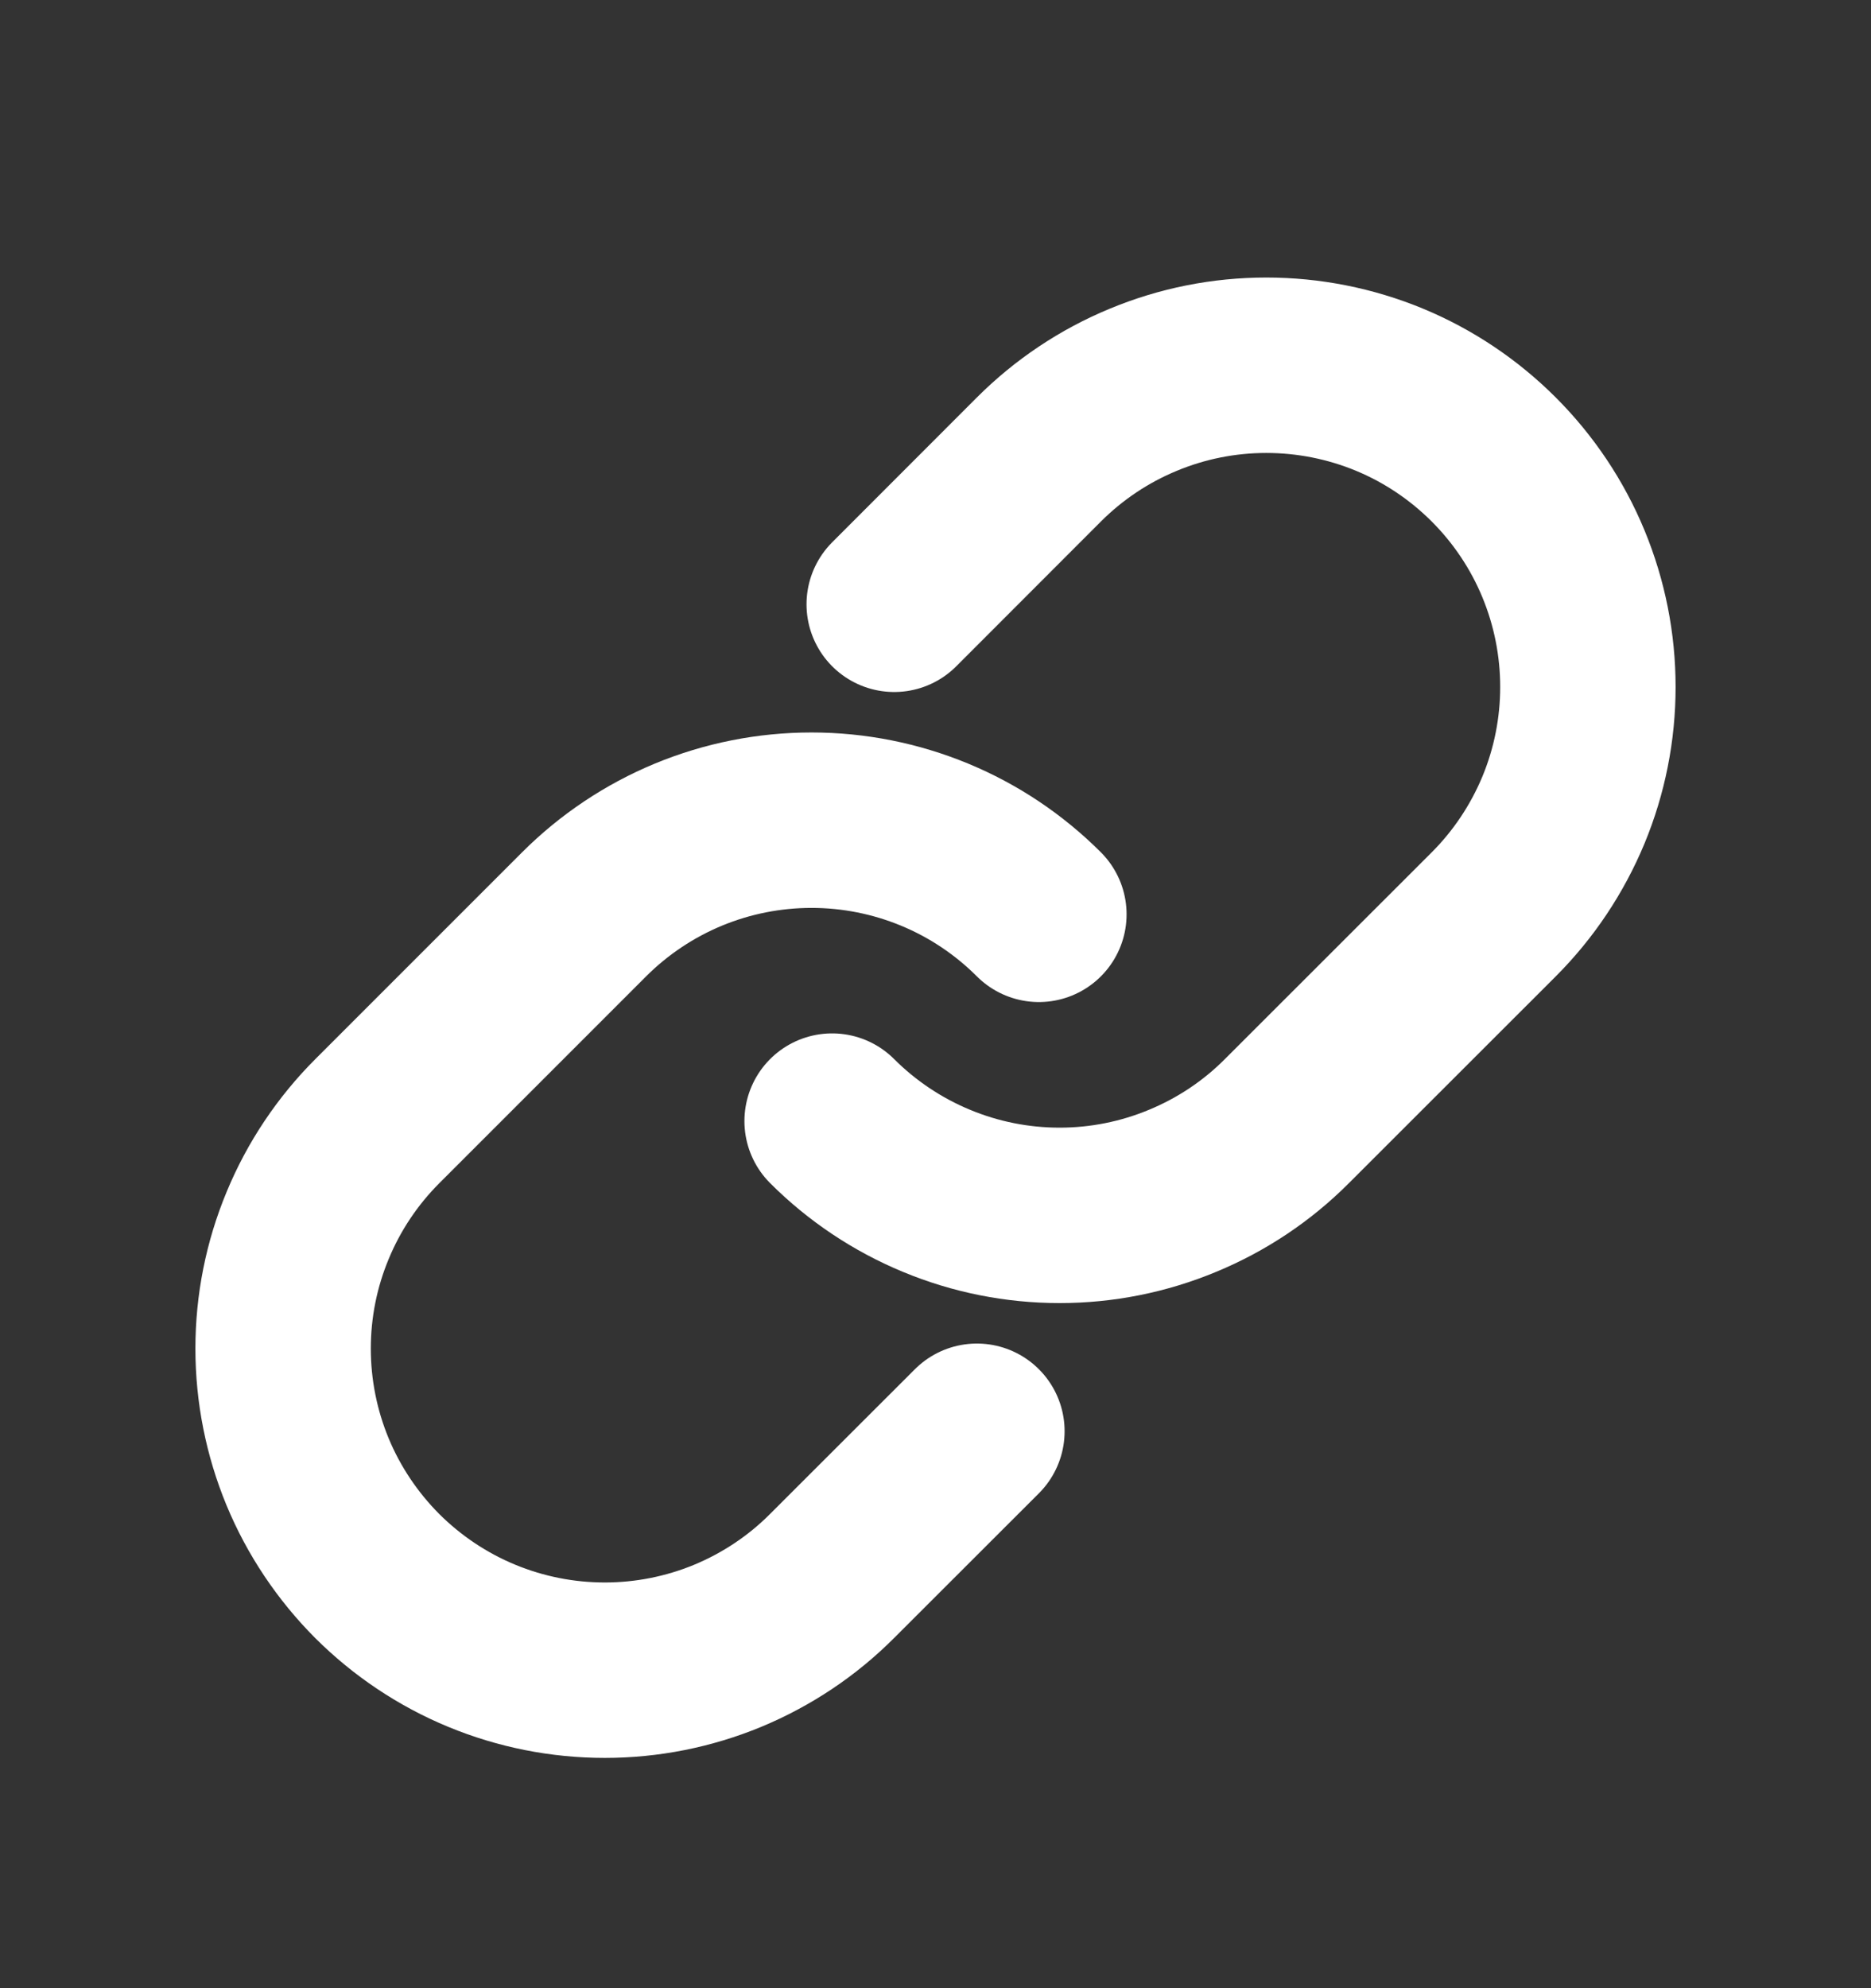 <svg width="16" height="17" viewBox="0 0 16 17" fill="none" xmlns="http://www.w3.org/2000/svg">
<rect x="0" y="0" width="16" height="17" fill="#333333" stroke="none"/>
<path d="M7.647 5.167L8.884 3.929C9.139 3.674 9.442 3.471 9.776 3.333C10.11 3.194 10.467 3.123 10.829 3.123C11.19 3.123 11.548 3.194 11.882 3.332C12.215 3.47 12.518 3.673 12.774 3.929C13.029 4.184 13.232 4.487 13.37 4.821C13.508 5.155 13.579 5.512 13.579 5.874C13.579 6.235 13.508 6.593 13.37 6.926C13.231 7.26 13.029 7.563 12.773 7.819L11.005 9.586C10.75 9.842 10.447 10.044 10.113 10.182C9.779 10.321 9.422 10.392 9.061 10.392C8.7 10.392 8.342 10.321 8.008 10.182C7.675 10.044 7.372 9.842 7.116 9.586" stroke="white" stroke-width="1.5" stroke-linecap="round" stroke-linejoin="round"/>
<path d="M8.354 12.238L7.116 13.475C6.861 13.731 6.558 13.933 6.224 14.072C5.89 14.21 5.533 14.281 5.172 14.281C4.81 14.281 4.453 14.21 4.119 14.072C3.785 13.934 3.482 13.731 3.226 13.476C2.971 13.22 2.768 12.917 2.63 12.584C2.492 12.25 2.421 11.892 2.421 11.531C2.421 11.169 2.492 10.812 2.631 10.478C2.769 10.144 2.972 9.841 3.227 9.586L4.995 7.818C5.25 7.563 5.554 7.36 5.887 7.222C6.221 7.084 6.578 7.013 6.94 7.013C7.301 7.013 7.658 7.084 7.992 7.222C8.326 7.36 8.629 7.563 8.884 7.818" stroke="white" stroke-width="1.5" stroke-linecap="round" stroke-linejoin="round"/>
</svg>
